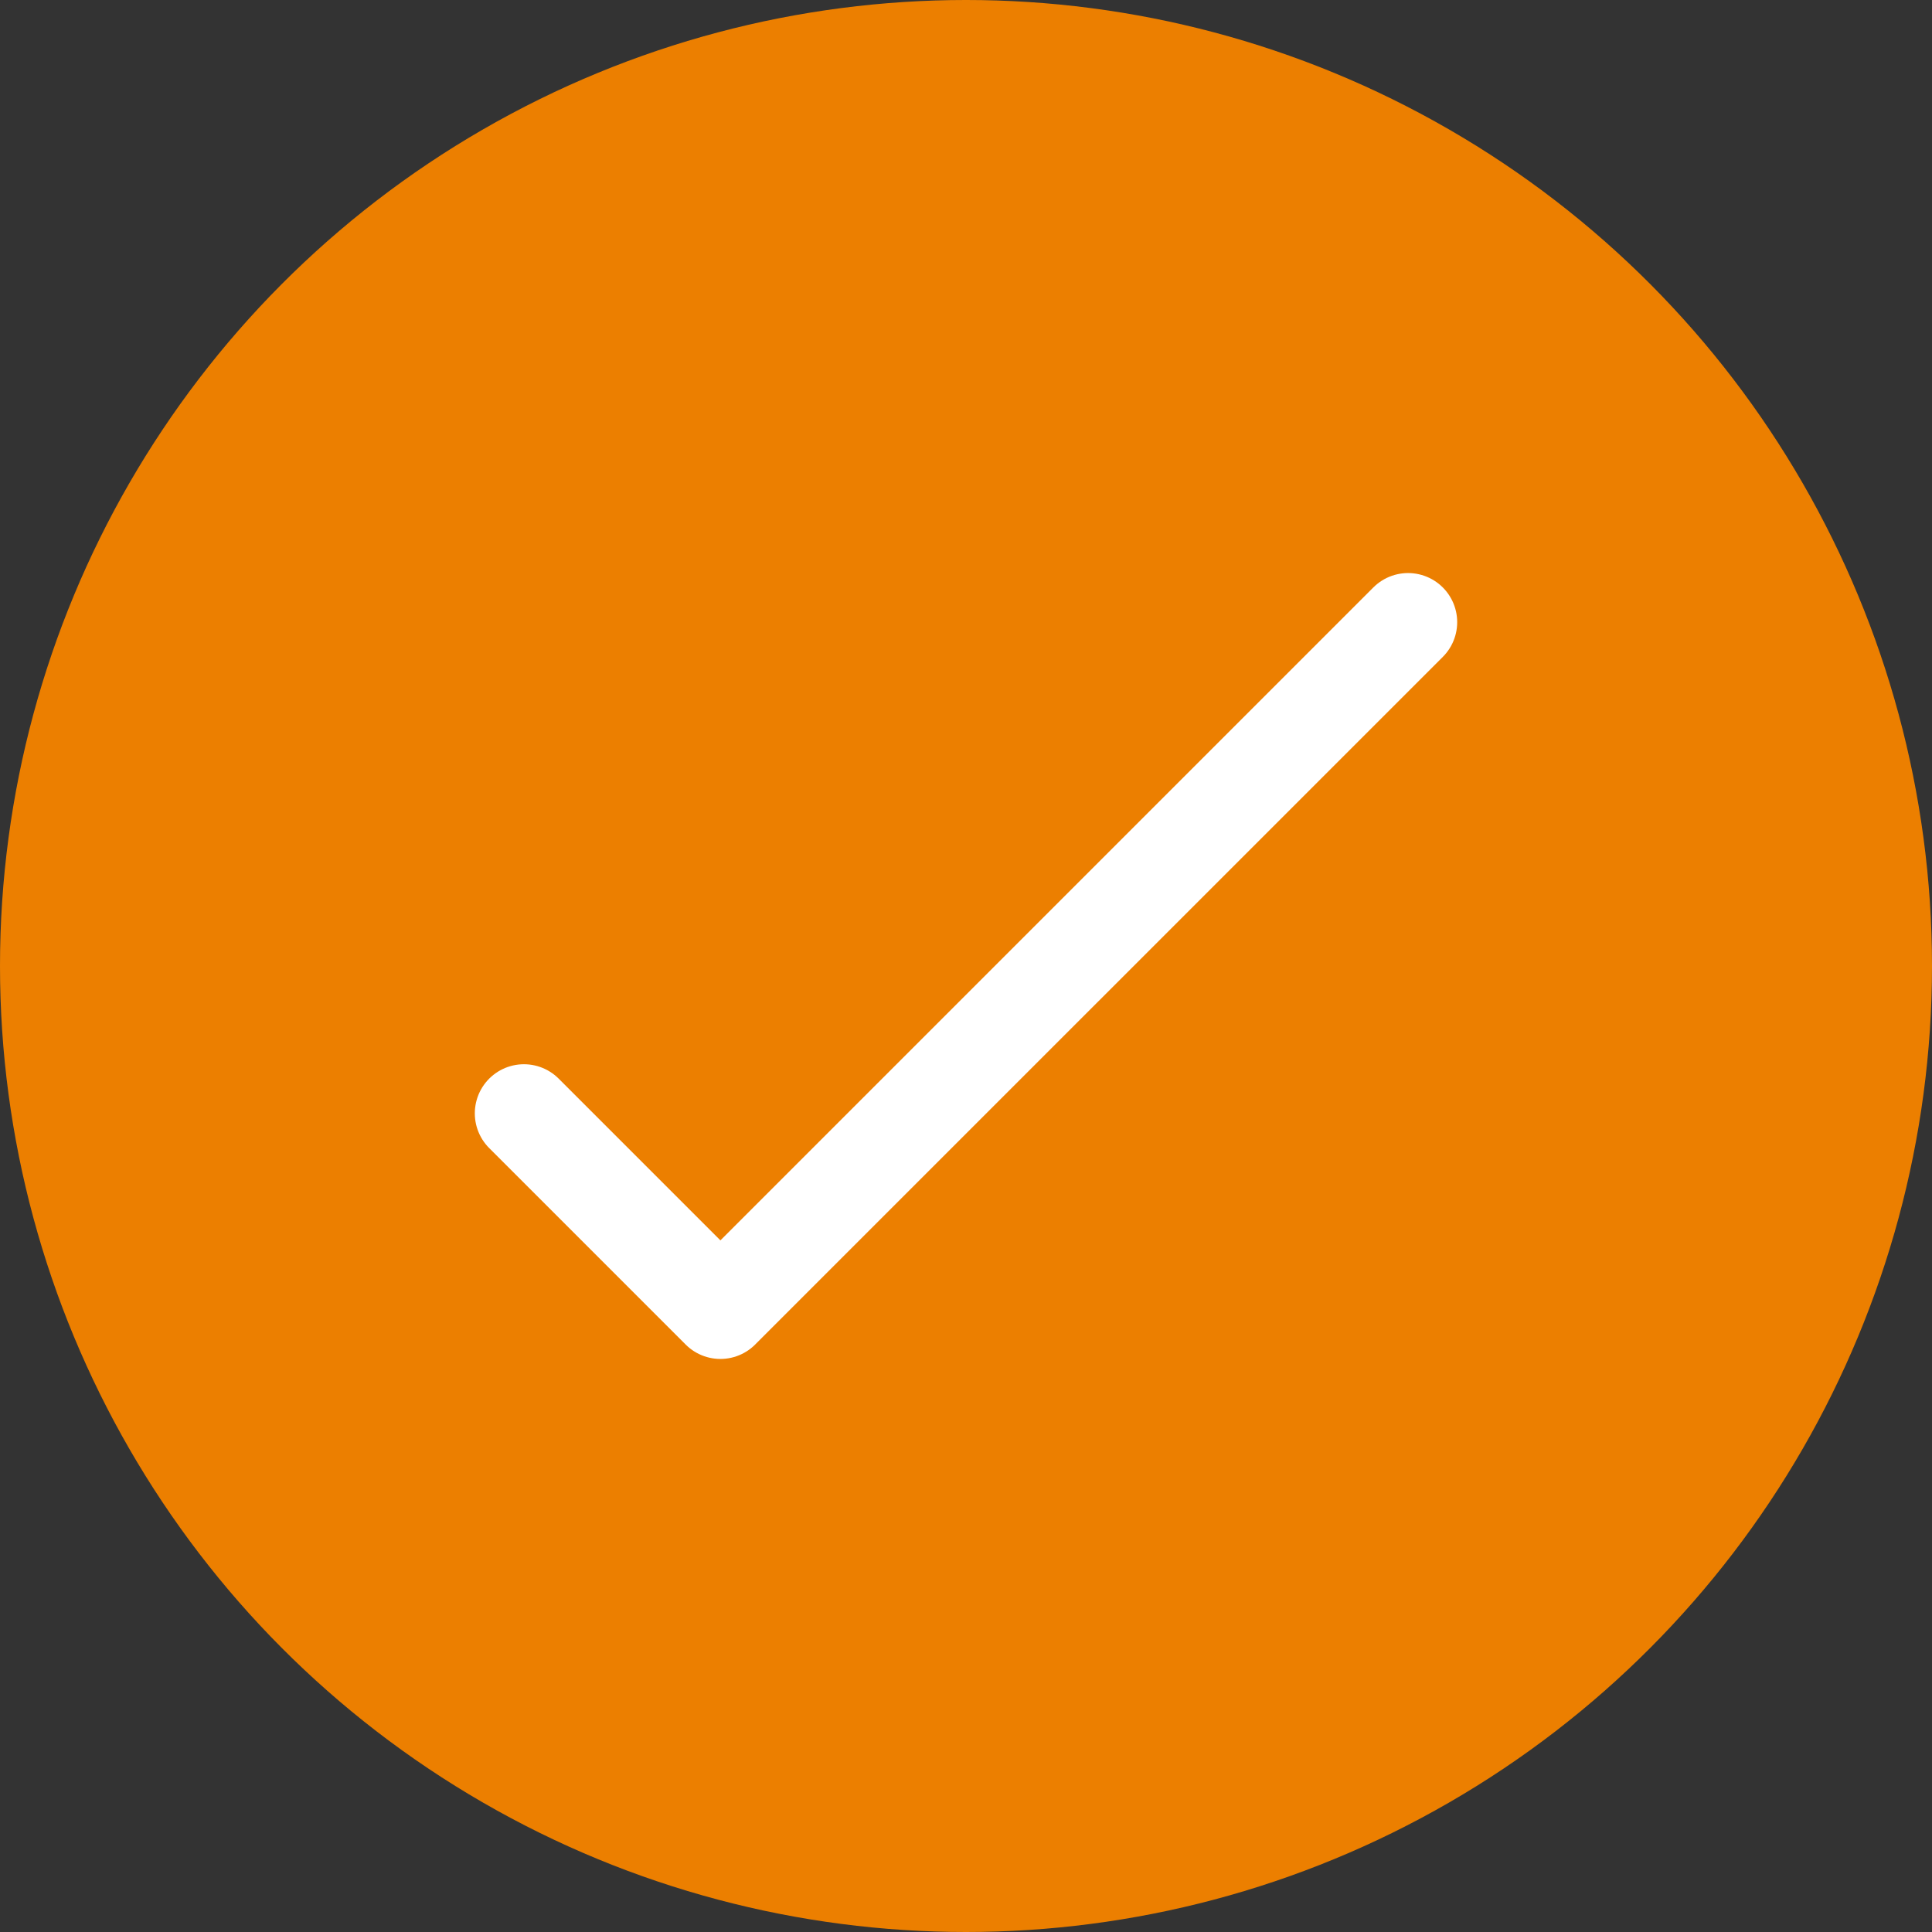 <svg width="59" height="59" viewBox="0 0 59 59" fill="none" xmlns="http://www.w3.org/2000/svg">
<rect x="0" y="0" width="59" height="59" fill="#333333" stroke="none"/>
<circle cx="29.5" cy="29.5" r="29.5" fill="#EC7F00"/>
<path d="M16 34L22 40L43 19" stroke="white" stroke-width="3" stroke-linecap="round" stroke-linejoin="round"/>
</svg>
